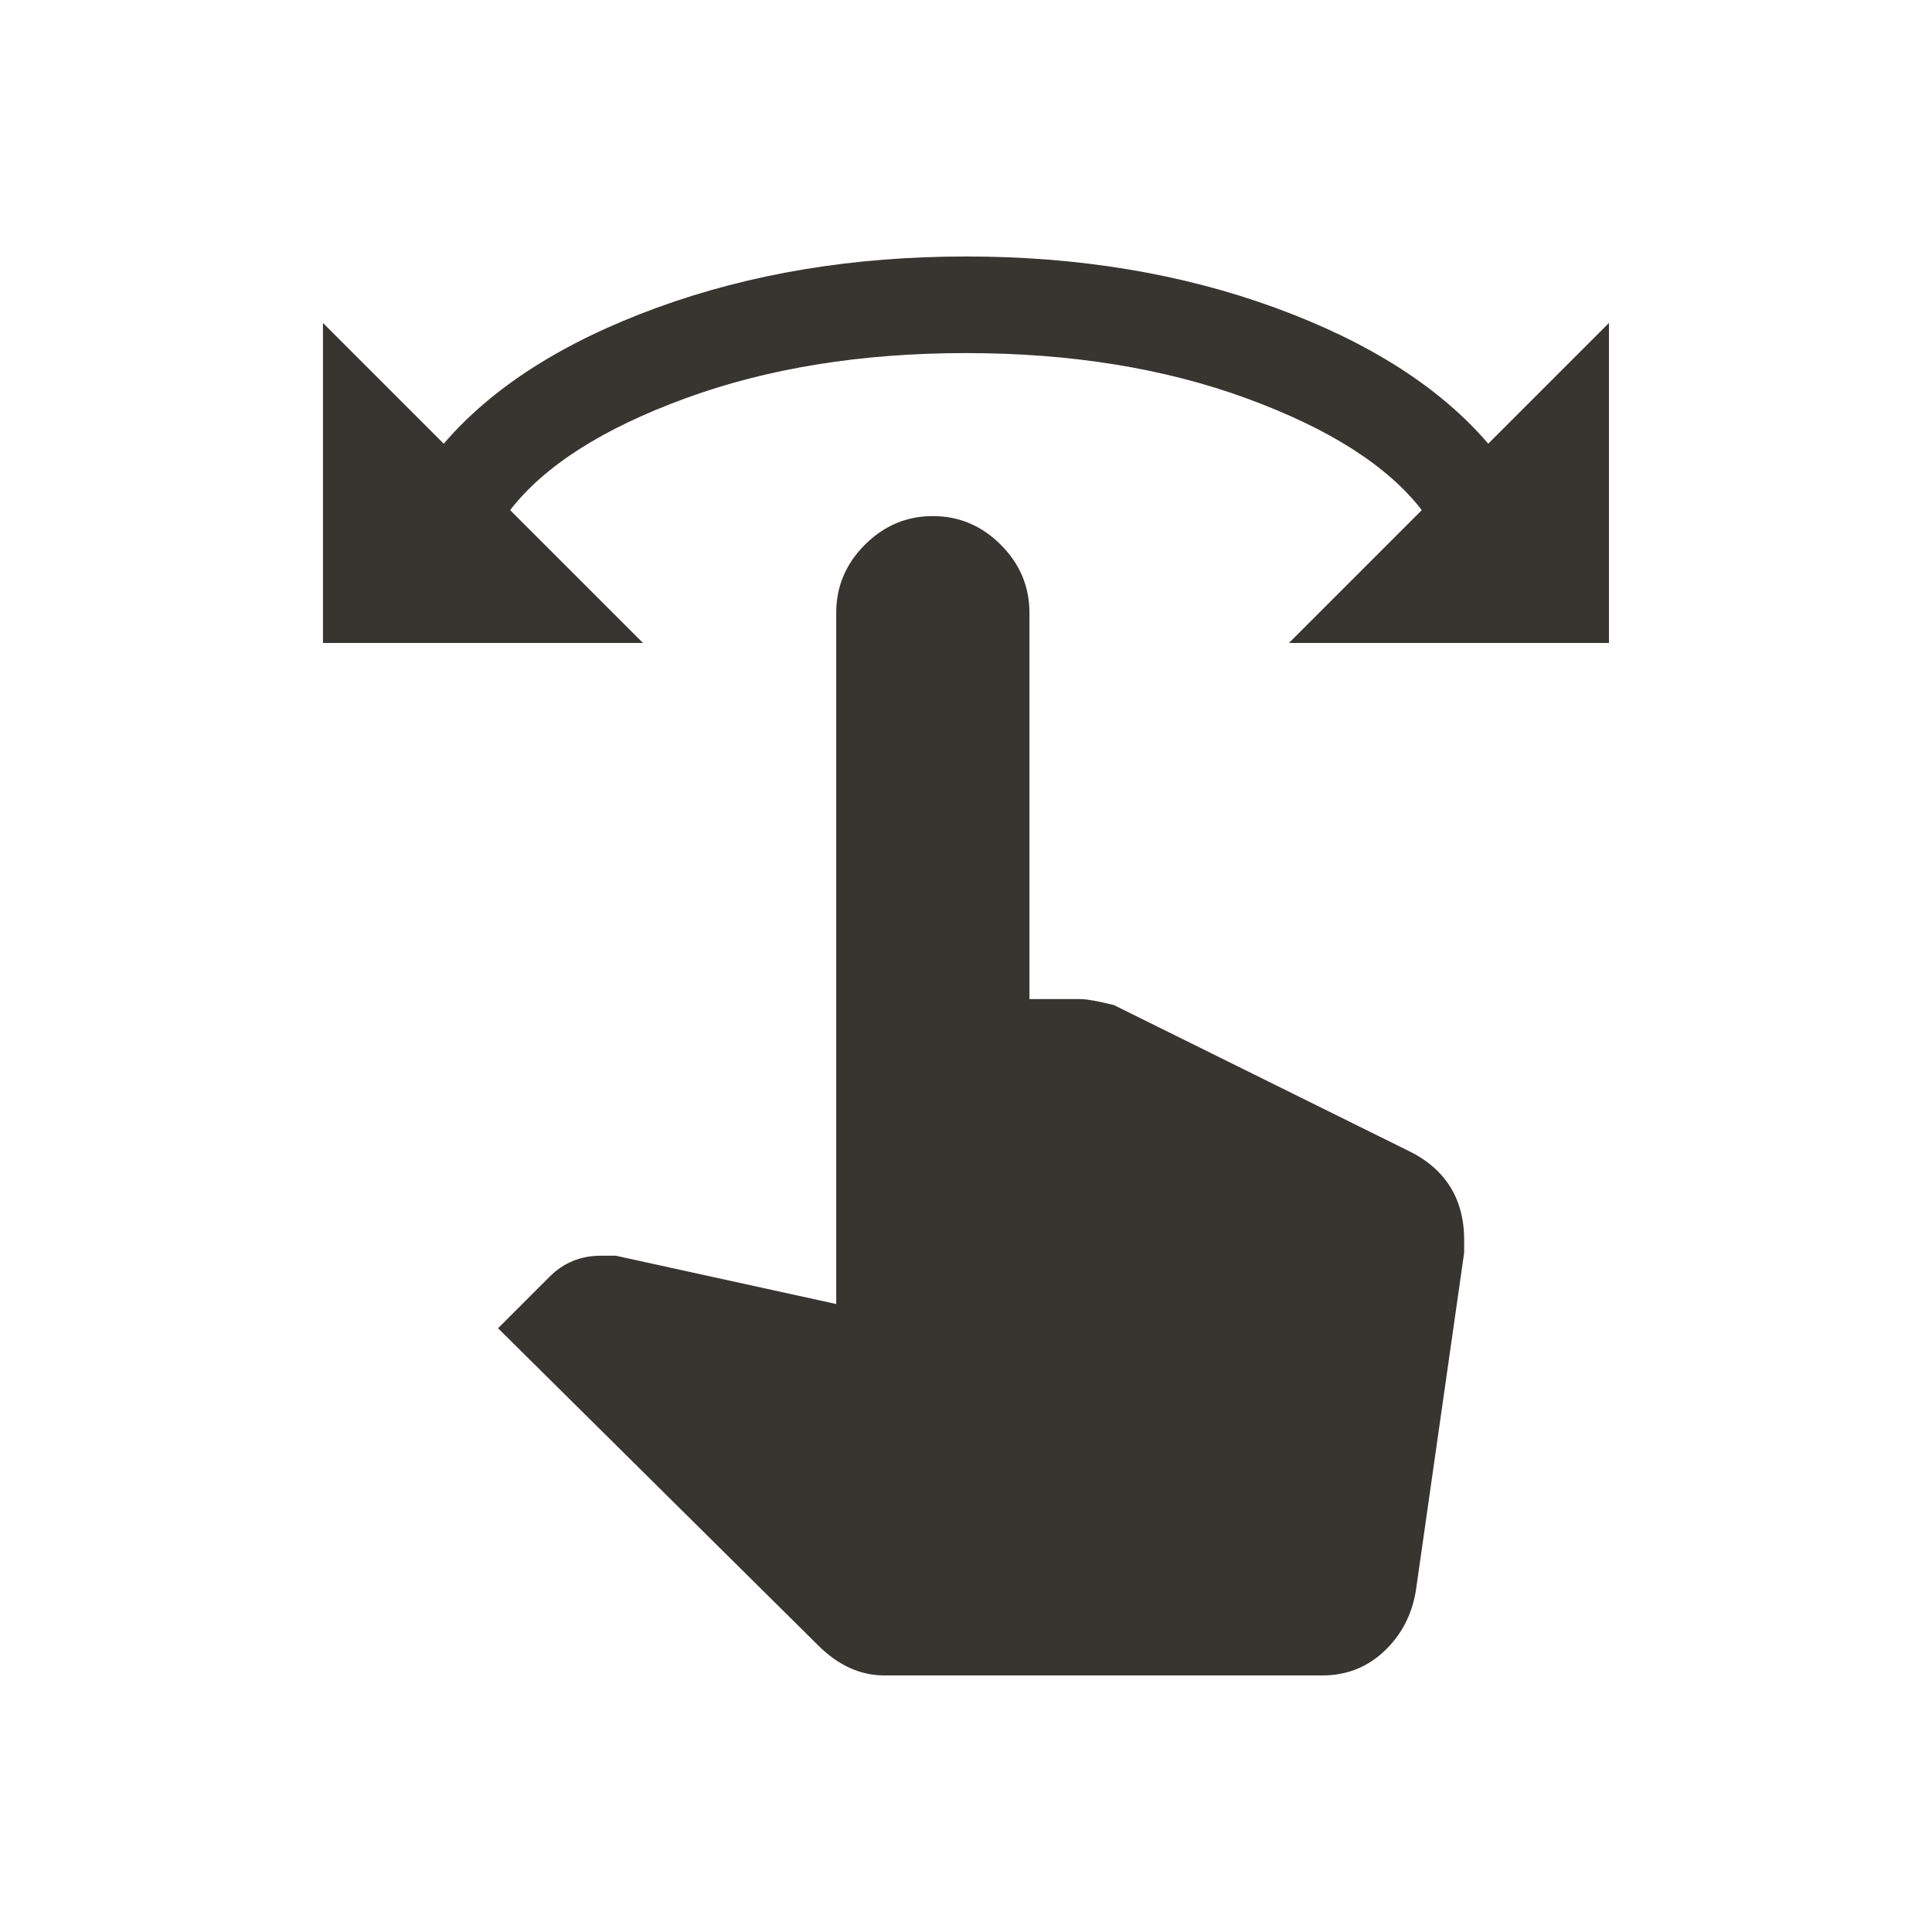 <!-- Generated by IcoMoon.io -->
<svg version="1.1" xmlns="http://www.w3.org/2000/svg" width="24" height="24" viewBox="0 0 24 24">
<title>swipe</title>
<path fill="#37352f" d="M18.487 5.512l1.5-1.5v3.975h-3.975l1.65-1.65q-0.637-0.825-2.175-1.388t-3.488-0.563-3.487 0.563-2.175 1.388l1.65 1.65h-3.975v-3.975l1.5 1.5q0.9-1.050 2.644-1.688t3.844-0.638 3.844 0.638 2.644 1.688zM18.188 15.413v0.15l-0.6 4.2q-0.075 0.45-0.394 0.75t-0.769 0.3h-5.438q-0.45 0-0.825-0.375l-3.975-3.938 0.638-0.638q0.262-0.263 0.637-0.263h0.188l2.738 0.6v-8.588q0-0.488 0.356-0.844t0.844-0.356 0.844 0.356 0.356 0.844v4.8h0.638q0.112 0 0.413 0.075l3.637 1.8q0.713 0.337 0.713 1.125z"></path>
</svg>

